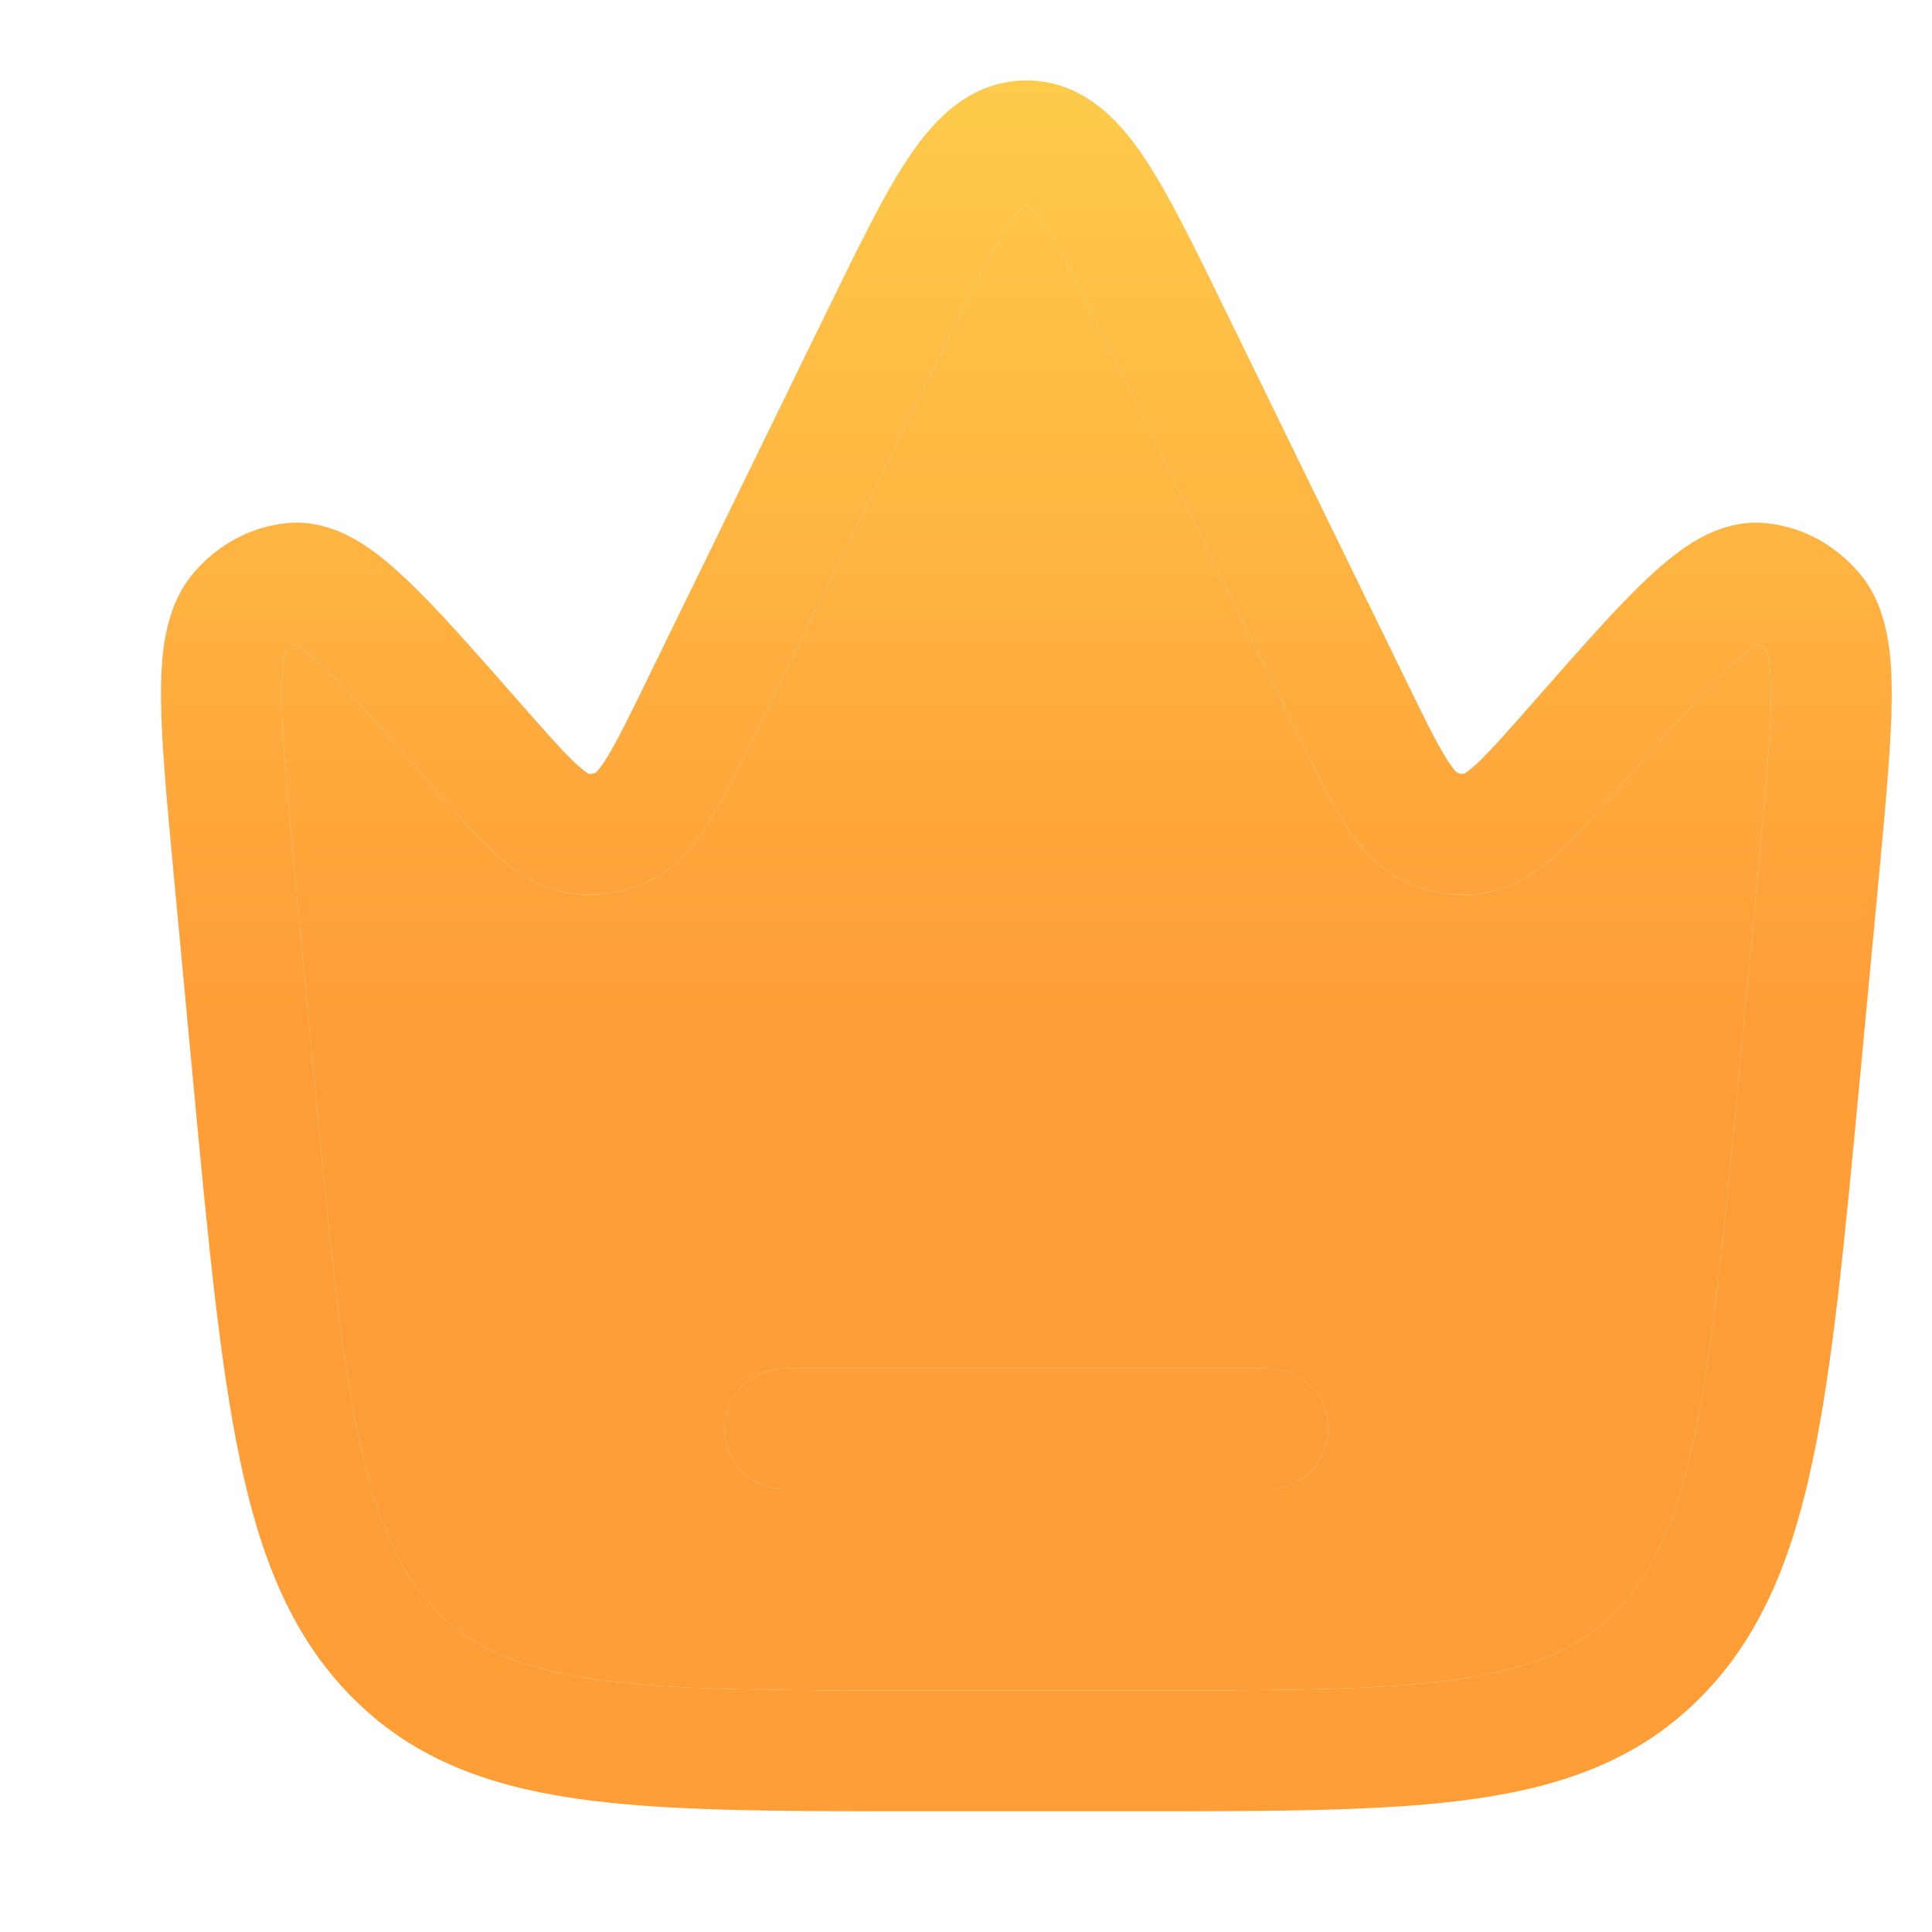 <svg width="24" height="24" viewBox="0 0 24 24" fill="none" xmlns="http://www.w3.org/2000/svg">
<g clip-path="url(#clip0_800_2435)">
<path d="M9.75 17C9.336 17 9 17.336 9 17.75C9 18.164 9.336 18.5 9.75 18.5H15.75C16.164 18.5 16.5 18.164 16.5 17.75C16.5 17.336 16.164 17 15.75 17H9.75Z" fill="url(#paint0_linear_800_2435)"/>
<path fill-rule="evenodd" clip-rule="evenodd" d="M12.75 1C12.044 1 11.595 1.499 11.293 1.947C10.987 2.402 10.668 3.056 10.289 3.833L8.026 8.47C7.807 8.918 7.666 9.205 7.544 9.404C7.459 9.542 7.413 9.587 7.402 9.596C7.371 9.611 7.341 9.615 7.315 9.613C7.297 9.604 7.249 9.573 7.159 9.491C6.997 9.341 6.795 9.112 6.475 8.748L6.446 8.715C5.874 8.063 5.406 7.53 5.02 7.17C4.823 6.986 4.615 6.815 4.397 6.693C4.175 6.569 3.896 6.47 3.578 6.497C3.105 6.539 2.686 6.778 2.391 7.134C2.036 7.563 1.996 8.163 2 8.681C2.005 9.241 2.075 9.984 2.162 10.908L2.399 13.43C2.584 15.396 2.729 16.935 2.98 18.131C3.235 19.349 3.62 20.314 4.354 21.064C5.099 21.827 6.014 22.175 7.146 22.341C8.234 22.5 9.609 22.5 11.331 22.5H14.169C15.891 22.5 17.266 22.5 18.354 22.341C19.486 22.175 20.401 21.827 21.146 21.064C21.88 20.314 22.265 19.349 22.52 18.131C22.771 16.935 22.916 15.396 23.101 13.43L23.339 10.908C23.425 9.984 23.495 9.241 23.5 8.681C23.504 8.163 23.464 7.563 23.109 7.134C22.814 6.778 22.395 6.539 21.922 6.497C21.604 6.47 21.325 6.569 21.103 6.693C20.885 6.815 20.677 6.986 20.48 7.17C20.094 7.53 19.627 8.063 19.054 8.715L19.025 8.748C18.705 9.112 18.503 9.341 18.341 9.491C18.251 9.573 18.203 9.604 18.186 9.613C18.159 9.615 18.13 9.611 18.098 9.596C18.087 9.587 18.041 9.542 17.956 9.404C17.834 9.205 17.693 8.918 17.474 8.47L15.211 3.833C14.832 3.056 14.513 2.402 14.207 1.947C13.905 1.499 13.456 1 12.75 1ZM11.611 4.544C12.023 3.7 12.297 3.142 12.537 2.785C12.639 2.634 12.709 2.559 12.75 2.522C12.791 2.559 12.861 2.634 12.963 2.785C13.203 3.142 13.477 3.7 13.889 4.544L16.142 9.16C16.34 9.567 16.513 9.921 16.678 10.19C16.847 10.465 17.07 10.758 17.418 10.933C17.731 11.091 18.084 11.149 18.434 11.094C18.827 11.031 19.125 10.808 19.359 10.592C19.586 10.383 19.839 10.094 20.127 9.766L20.152 9.738C20.761 9.045 21.179 8.569 21.504 8.266C21.665 8.116 21.77 8.039 21.835 8.003L21.836 8.002C21.87 8.014 21.909 8.039 21.948 8.084C21.948 8.084 21.948 8.086 21.949 8.09C21.958 8.12 22.003 8.262 22 8.669C21.996 9.157 21.933 9.835 21.841 10.806L21.612 13.241C21.422 15.265 21.284 16.72 21.052 17.823C20.823 18.913 20.522 19.557 20.074 20.016C19.636 20.464 19.074 20.72 18.137 20.857C17.17 20.998 15.905 21 14.11 21H11.39C9.595 21 8.33 20.998 7.363 20.857C6.426 20.72 5.864 20.464 5.426 20.016C4.978 19.557 4.677 18.913 4.448 17.823C4.216 16.72 4.078 15.265 3.888 13.241L3.659 10.806C3.567 9.835 3.504 9.157 3.5 8.669C3.497 8.262 3.542 8.12 3.551 8.09C3.552 8.086 3.553 8.084 3.553 8.084C3.591 8.039 3.63 8.014 3.664 8.002L3.665 8.003C3.73 8.039 3.836 8.116 3.996 8.266C4.321 8.569 4.74 9.045 5.348 9.738L5.373 9.766C5.661 10.094 5.914 10.383 6.141 10.592C6.375 10.808 6.673 11.031 7.066 11.094C7.416 11.149 7.769 11.091 8.082 10.933C8.43 10.758 8.653 10.465 8.822 10.19C8.987 9.921 9.16 9.567 9.358 9.16L11.611 4.544ZM21.948 8.084C21.949 8.086 21.951 8.088 21.953 8.09C21.951 8.087 21.948 8.084 21.948 8.084L21.948 8.084ZM12.794 2.491C12.794 2.491 12.791 2.493 12.785 2.495C12.791 2.491 12.794 2.491 12.794 2.491ZM12.715 2.495C12.709 2.493 12.706 2.491 12.706 2.491C12.706 2.491 12.709 2.491 12.715 2.495Z" fill="url(#paint1_linear_800_2435)"/>
<path fill-rule="evenodd" clip-rule="evenodd" d="M12.537 2.785C12.297 3.142 12.023 3.7 11.611 4.544L9.358 9.16C9.16 9.567 8.987 9.921 8.822 10.19C8.653 10.465 8.43 10.758 8.082 10.933C7.769 11.091 7.416 11.149 7.066 11.094C6.673 11.031 6.375 10.808 6.141 10.592C5.914 10.383 5.661 10.094 5.373 9.766L5.348 9.738C4.74 9.045 4.321 8.569 3.996 8.266C3.836 8.116 3.73 8.039 3.665 8.003L3.664 8.002C3.63 8.014 3.591 8.039 3.553 8.084C3.553 8.084 3.552 8.086 3.551 8.09C3.542 8.12 3.497 8.262 3.5 8.669C3.504 9.157 3.567 9.835 3.659 10.806L3.888 13.241C4.078 15.265 4.216 16.72 4.448 17.823C4.677 18.913 4.978 19.557 5.426 20.016C5.864 20.464 6.426 20.72 7.363 20.857C8.33 20.998 9.595 21 11.39 21H14.11C15.905 21 17.17 20.998 18.137 20.857C19.074 20.72 19.636 20.464 20.074 20.016C20.522 19.557 20.823 18.913 21.052 17.823C21.284 16.72 21.422 15.265 21.612 13.241L21.841 10.806C21.933 9.835 21.996 9.157 22 8.669C22.003 8.262 21.958 8.12 21.949 8.09C21.948 8.086 21.948 8.084 21.948 8.084C21.909 8.039 21.87 8.014 21.836 8.002L21.835 8.003C21.77 8.039 21.665 8.116 21.504 8.266C21.179 8.569 20.761 9.045 20.152 9.738L20.127 9.766C19.839 10.094 19.586 10.383 19.359 10.592C19.125 10.808 18.827 11.031 18.434 11.094C18.084 11.149 17.731 11.091 17.418 10.933C17.07 10.758 16.847 10.465 16.678 10.19C16.513 9.921 16.34 9.567 16.142 9.16L13.889 4.544C13.477 3.7 13.203 3.142 12.963 2.785C12.861 2.634 12.791 2.559 12.75 2.522C12.709 2.559 12.639 2.634 12.537 2.785ZM9.75 17C9.336 17 9 17.336 9 17.75C9 18.164 9.336 18.5 9.75 18.5H15.75C16.164 18.5 16.5 18.164 16.5 17.75C16.5 17.336 16.164 17 15.75 17H9.75Z" fill="url(#paint2_linear_800_2435)"/>
</g>
<defs>
<linearGradient id="paint0_linear_800_2435" x1="12.75" y1="22.5" x2="12.75" y2="1" gradientUnits="userSpaceOnUse">
<stop offset="0.46" stop-color="#FF9D37"/>
<stop offset="1" stop-color="#FFCB4B"/>
</linearGradient>
<linearGradient id="paint1_linear_800_2435" x1="12.75" y1="22.5" x2="12.75" y2="1" gradientUnits="userSpaceOnUse">
<stop offset="0.46" stop-color="#FF9D37"/>
<stop offset="1" stop-color="#FFCB4B"/>
</linearGradient>
<linearGradient id="paint2_linear_800_2435" x1="12.75" y1="22.5" x2="12.75" y2="1" gradientUnits="userSpaceOnUse">
<stop offset="0.46" stop-color="#FF9D37"/>
<stop offset="1" stop-color="#FFCB4B"/>
</linearGradient>
<clipPath id="clip0_800_2435">
<rect width="23" height="24" fill="white" transform="translate(0.5)"/>
</clipPath>
</defs>
</svg>
